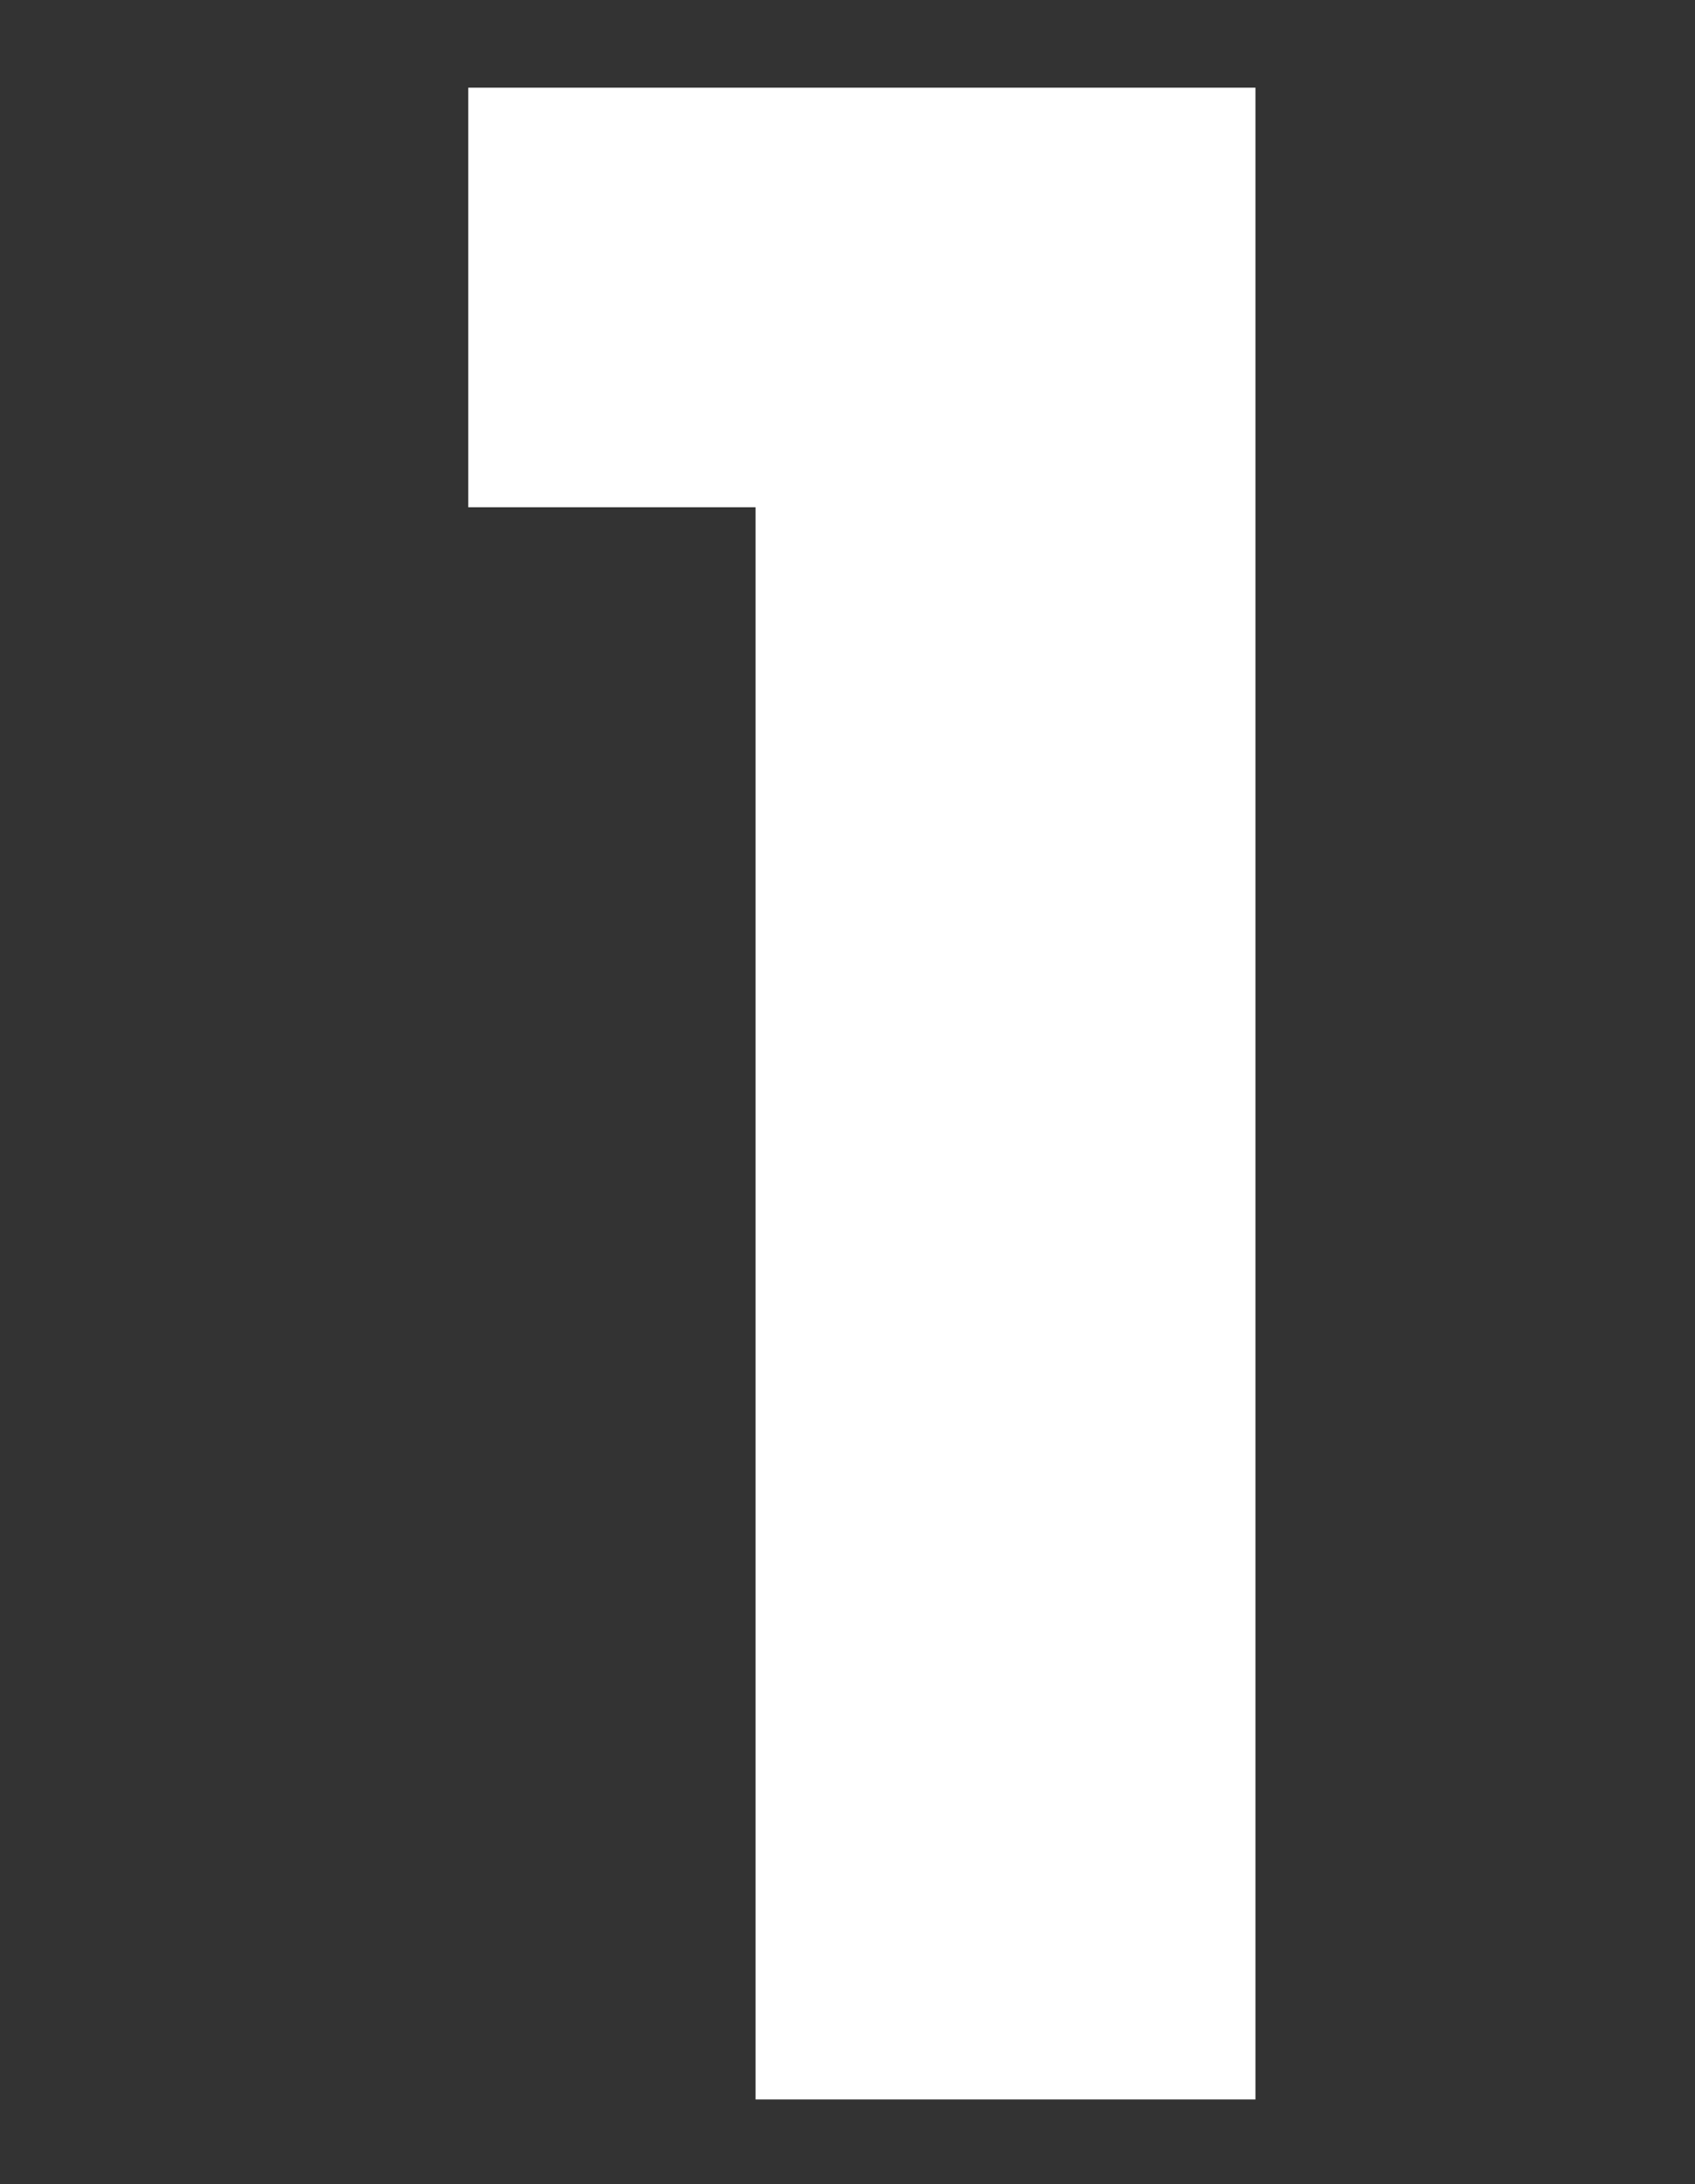 <?xml version="1.0" encoding="utf-8"?>
<!-- Generator: Adobe Illustrator 23.0.0, SVG Export Plug-In . SVG Version: 6.00 Build 0)  -->
<svg version="1.1" id="Capa_1" xmlns="http://www.w3.org/2000/svg" xmlns:xlink="http://www.w3.org/1999/xlink" x="0px" y="0px"
	 viewBox="0 0 118 152" style="enable-background:new 0 0 118 152;" xml:space="preserve">
<rect x="0" y="0" width="118" height="152" fill="#333333" stroke="none"/>
<style type="text/css">
	.st0{fill:#FFFFFF;}
</style>
<path class="st0" d="M52.6,35.3h-20V6.1h54.8v140H52.6V35.3z"/>
</svg>
